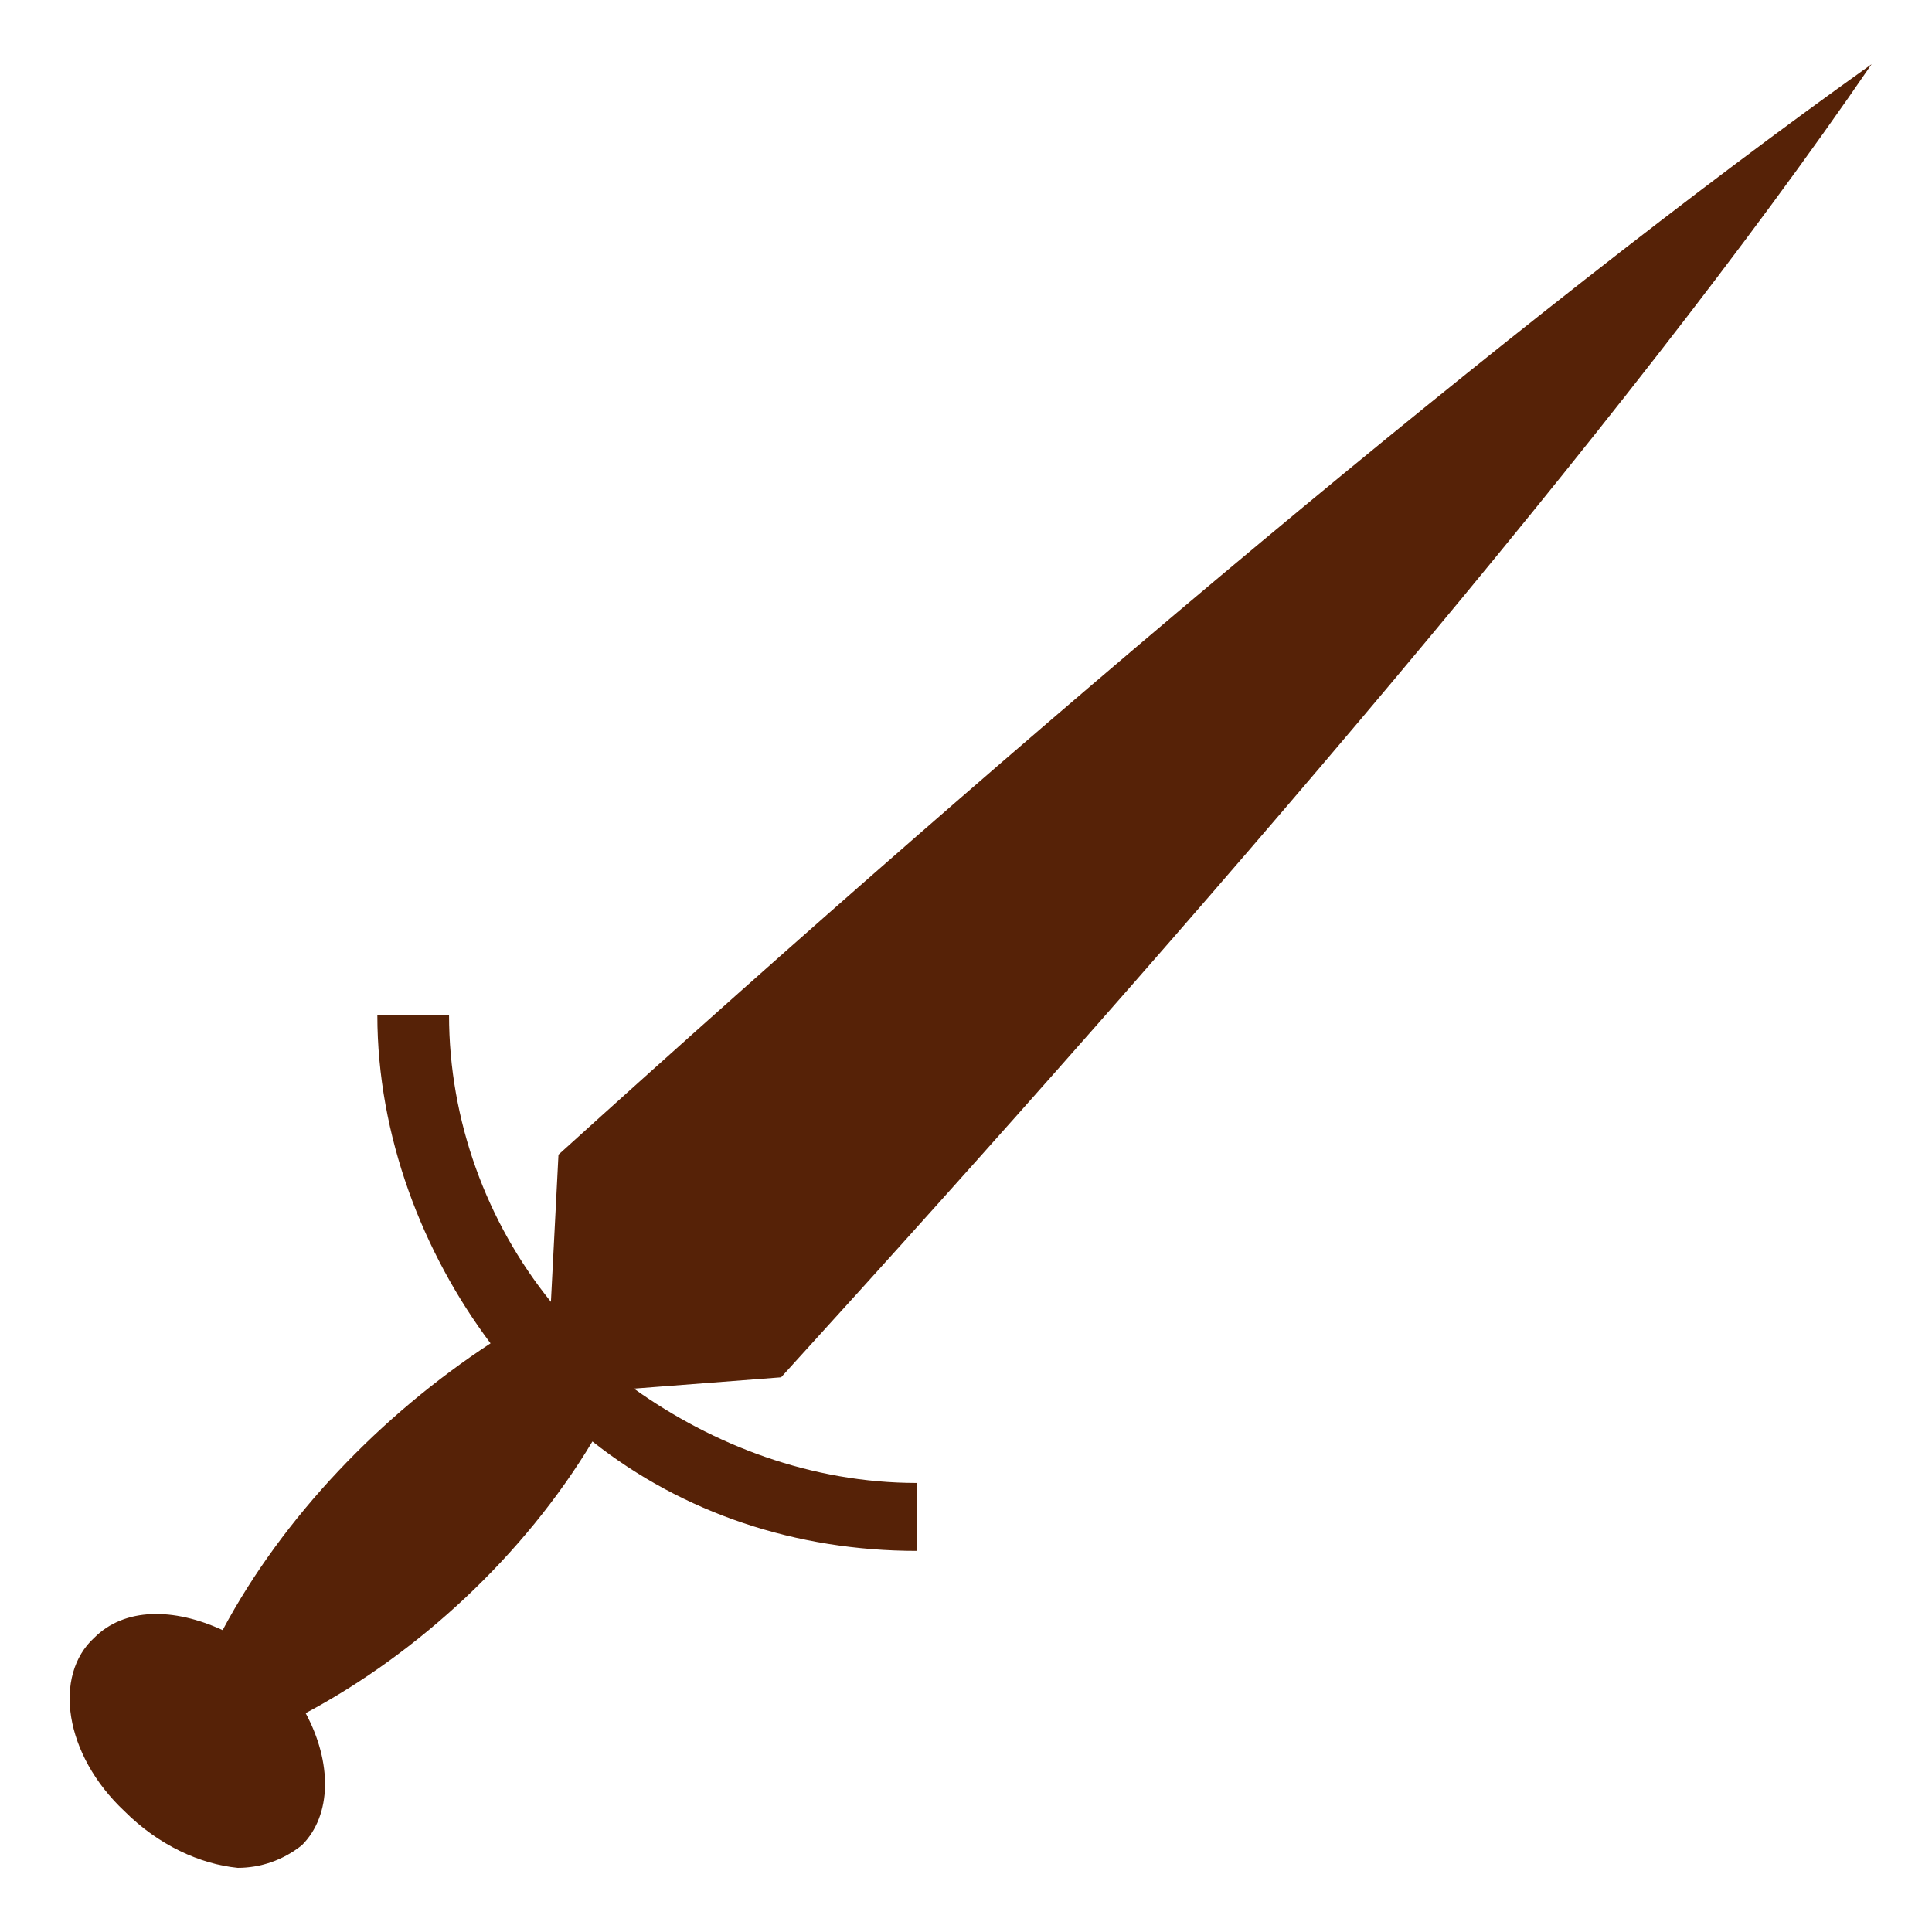 <svg xmlns="http://www.w3.org/2000/svg" style="height:512px;width:512px" viewBox="0 0 512 512"><path fill="#562207" d="M63 17c-10 1-21 6-30 15-16 15-19 36-8 46 8 8 21 8 34 2 16 30 42 57 71 76-18 24-30 55-30 87h19c0-28 10-55 27-76l2 39c127 115 254 222 348 289-65-95-177-225-289-348l-39-3c21-15 47-25 75-25v-18c-32 0-62 10-86 29-18-30-46-56-76-72 7-13 7-27-1-35-5-4-11-6-17-6z" transform="matrix(1 0 0 -1 0 512)"/></svg>